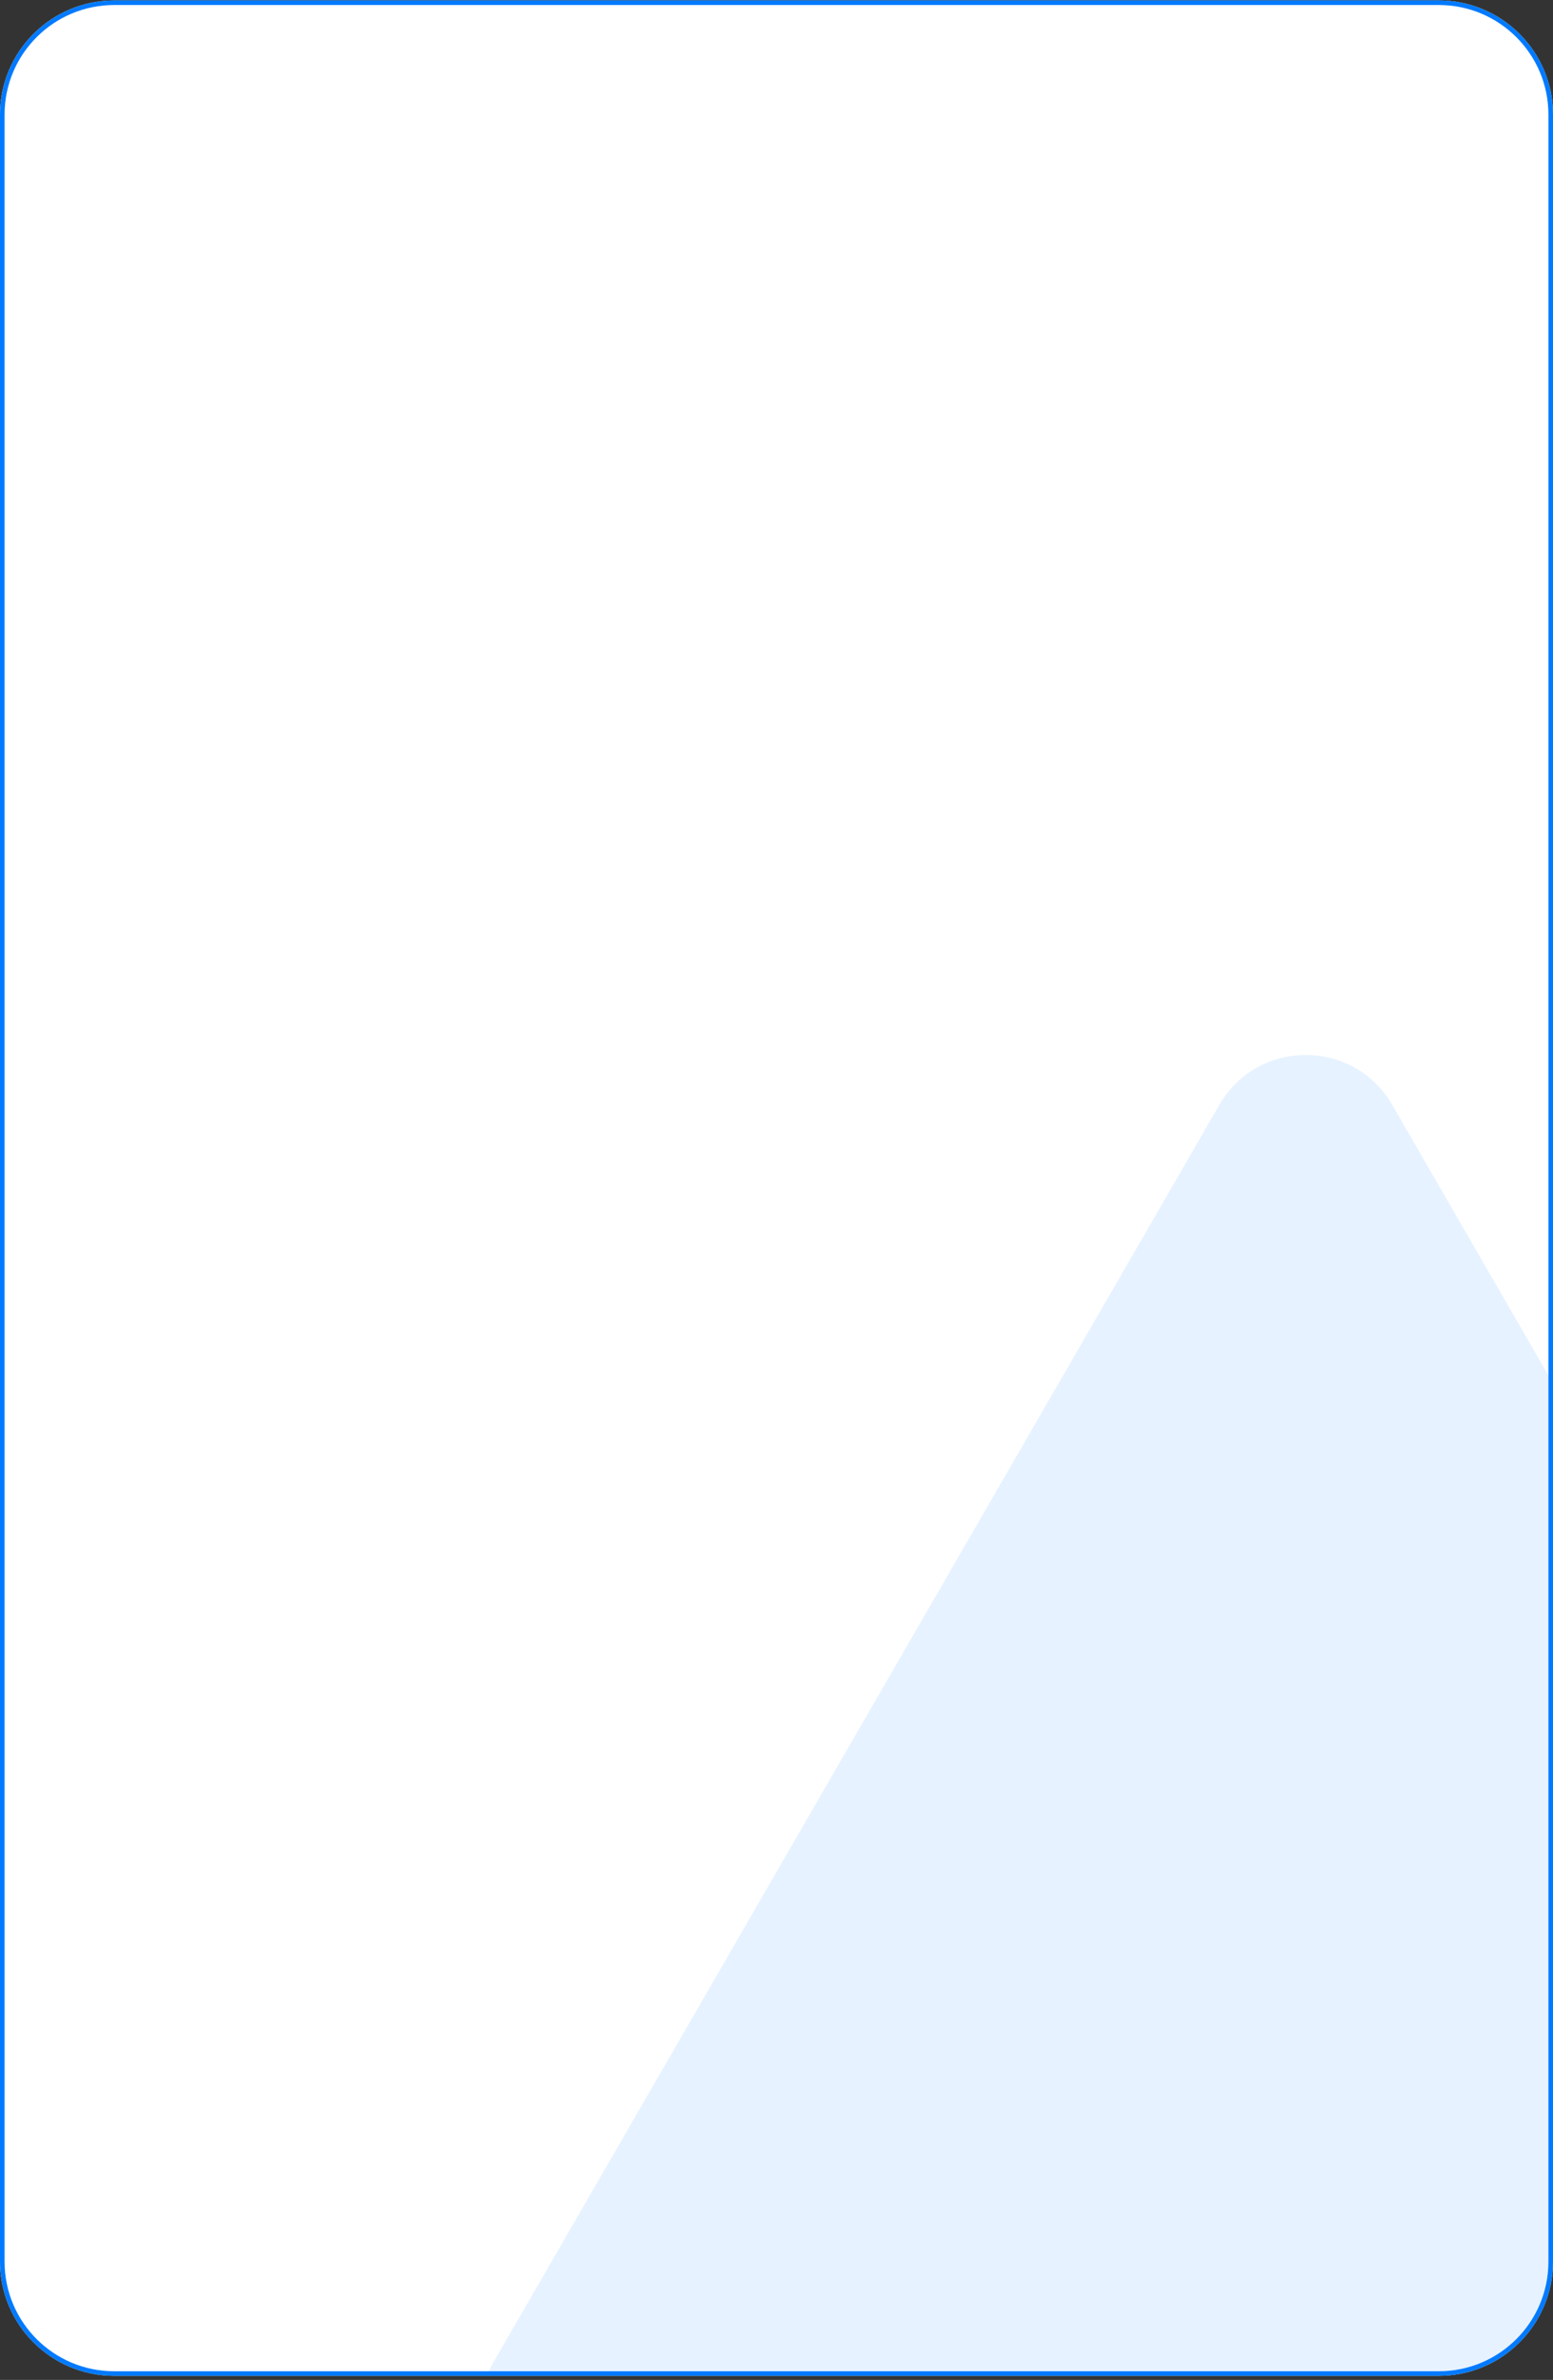 <svg width="340" height="521" viewBox="0 0 340 521" fill="none" xmlns="http://www.w3.org/2000/svg">
<rect x="0" y="0" width="340" height="521" fill="#333333" stroke="none"/>
<g clip-path="url(#clip0_1_20467)">
<path d="M0 25.1C0 11.293 11.193 0.1 25 0.1H315C328.807 0.1 340 11.293 340 25.1V495.1C340 508.907 328.807 520.1 315 520.1H25C11.193 520.1 0 508.907 0 495.1V25.1Z" fill="white"/>
<path opacity="0.1" d="M266.946 241.888C275.36 227.315 296.393 227.315 304.807 241.888L463.823 517.311C472.236 531.884 461.719 550.1 444.892 550.1H126.861C110.034 550.1 99.517 531.884 107.93 517.311L266.946 241.888Z" fill="#007AFF"/>
</g>
<path d="M25 0.6H315C328.531 0.6 339.5 11.569 339.5 25.1V495.1C339.5 508.631 328.531 519.6 315 519.6H25C11.469 519.6 0.5 508.631 0.5 495.1V25.1C0.5 11.569 11.469 0.6 25 0.6Z" stroke="#007AFF"/>
<defs>
<clipPath id="clip0_1_20467">
<path d="M0 25.1C0 11.293 11.193 0.1 25 0.1H315C328.807 0.1 340 11.293 340 25.1V495.1C340 508.907 328.807 520.1 315 520.1H25C11.193 520.1 0 508.907 0 495.1V25.1Z" fill="white"/>
</clipPath>
</defs>
</svg>
